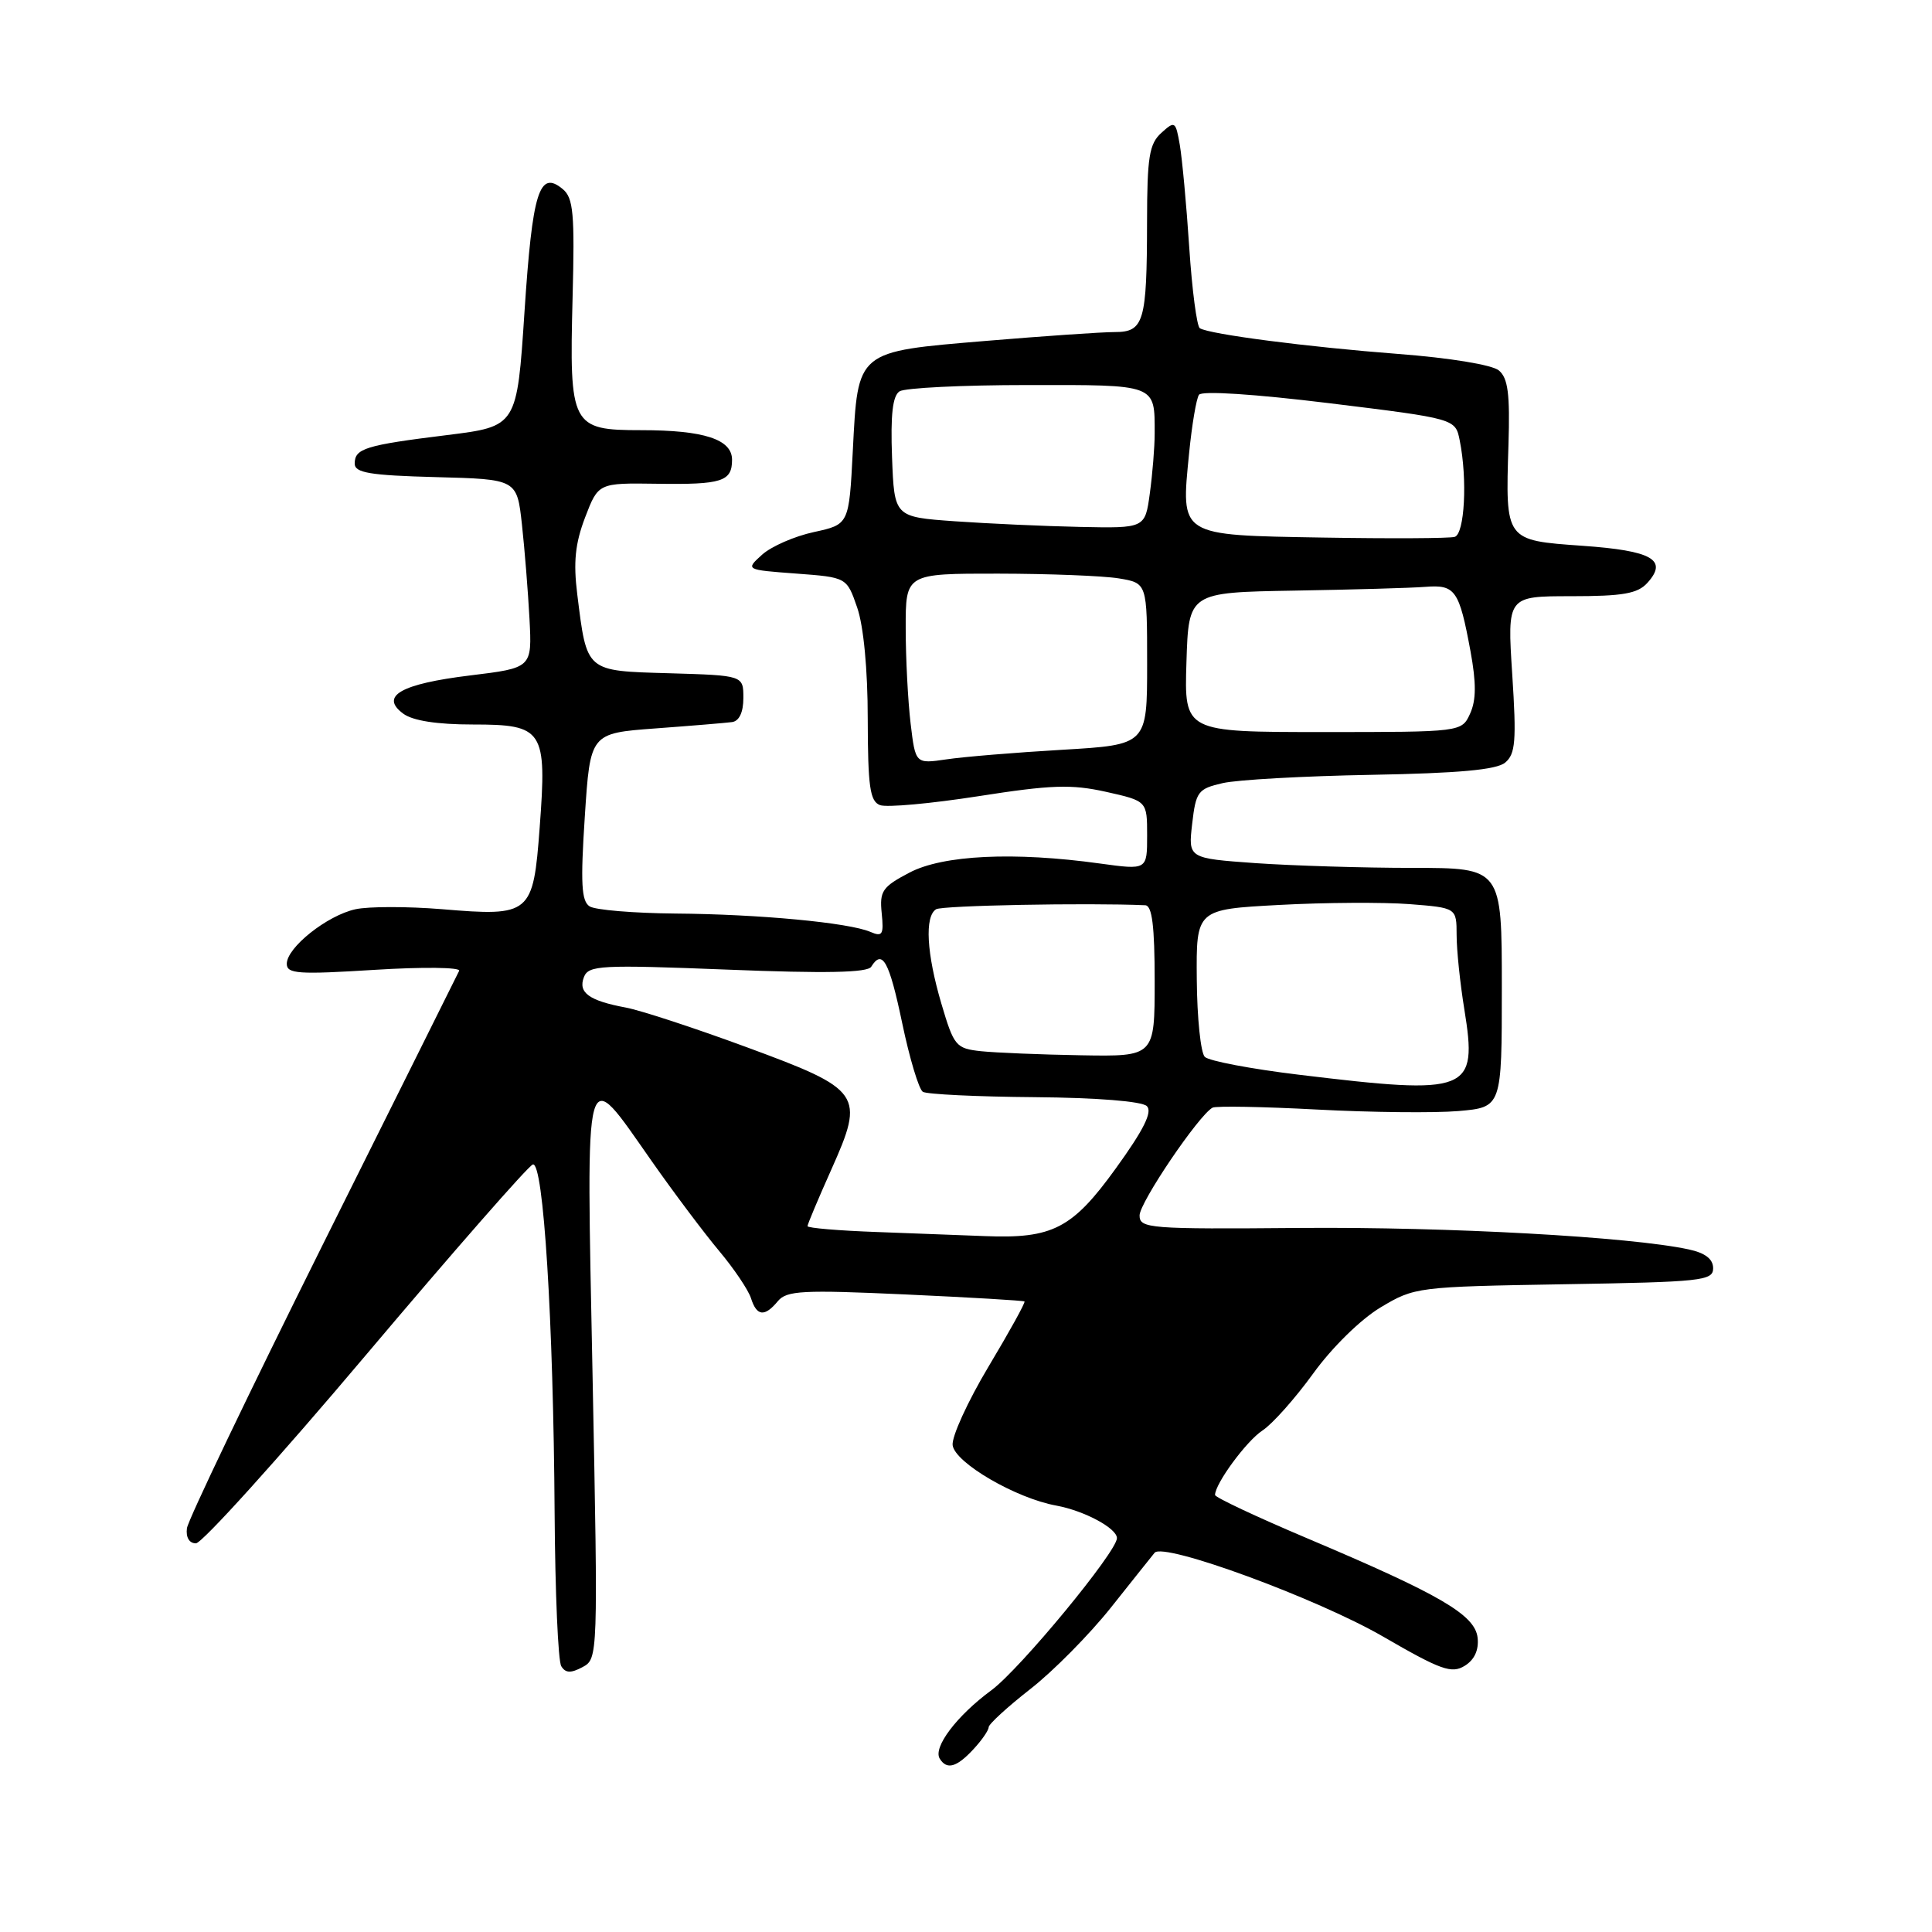 <?xml version="1.0" encoding="UTF-8" standalone="no"?>
<!DOCTYPE svg PUBLIC "-//W3C//DTD SVG 1.1//EN" "http://www.w3.org/Graphics/SVG/1.1/DTD/svg11.dtd" >
<svg xmlns="http://www.w3.org/2000/svg" xmlns:xlink="http://www.w3.org/1999/xlink" version="1.1" viewBox="0 0 256 256">
 <g >
 <path fill="currentColor"
d=" M 128.96 231.81 C 130.08 230.61 131.00 229.28 131.00 228.87 C 131.00 228.46 133.49 226.18 136.52 223.81 C 139.56 221.44 144.37 216.57 147.21 213.00 C 150.05 209.43 152.65 206.16 152.99 205.75 C 154.16 204.32 174.52 211.79 183.29 216.87 C 190.92 221.29 192.35 221.80 194.08 220.73 C 195.38 219.93 195.97 218.63 195.79 217.00 C 195.44 213.97 190.84 211.29 173.25 203.85 C 166.51 201.00 161.00 198.41 161.00 198.09 C 161.01 196.58 165.16 190.94 167.28 189.55 C 168.59 188.70 171.62 185.29 174.01 181.99 C 176.51 178.53 180.31 174.81 182.93 173.24 C 187.44 170.54 187.77 170.50 207.25 170.17 C 225.48 169.87 227.00 169.71 227.00 168.05 C 227.00 166.83 225.95 166.02 223.75 165.55 C 216.01 163.88 191.90 162.55 172.25 162.71 C 152.24 162.88 151.00 162.78 151.00 161.05 C 151.00 159.34 158.84 147.76 160.67 146.77 C 161.12 146.53 167.35 146.64 174.50 147.02 C 181.65 147.40 190.09 147.49 193.25 147.22 C 199.00 146.72 199.00 146.72 199.00 130.86 C 199.00 115.00 199.00 115.00 187.15 115.00 C 180.64 115.00 171.29 114.71 166.37 114.37 C 157.44 113.73 157.44 113.73 157.97 109.15 C 158.46 104.89 158.74 104.52 162.00 103.77 C 163.93 103.32 172.78 102.83 181.67 102.67 C 193.28 102.46 198.30 102.00 199.44 101.05 C 200.81 99.91 200.95 98.18 200.38 89.36 C 199.71 79.00 199.71 79.00 208.20 79.00 C 215.06 79.00 217.00 78.66 218.29 77.23 C 221.05 74.18 218.92 72.97 209.69 72.32 C 199.41 71.59 199.48 71.68 199.88 58.93 C 200.09 52.19 199.82 50.09 198.60 49.08 C 197.70 48.34 192.10 47.42 185.28 46.90 C 173.28 45.98 160.29 44.30 158.98 43.49 C 158.59 43.24 157.95 38.42 157.58 32.77 C 157.21 27.12 156.64 21.02 156.33 19.20 C 155.78 16.05 155.68 15.98 153.88 17.61 C 152.28 19.06 152.00 20.81 151.99 29.40 C 151.97 42.68 151.58 44.00 147.69 44.00 C 145.99 44.00 138.32 44.53 130.65 45.17 C 113.39 46.62 113.69 46.37 113.00 59.77 C 112.50 69.49 112.50 69.49 107.85 70.50 C 105.29 71.05 102.20 72.40 100.98 73.50 C 98.77 75.50 98.77 75.50 105.48 76.00 C 112.20 76.50 112.20 76.50 113.58 80.50 C 114.43 82.94 114.98 88.72 114.98 95.28 C 115.00 104.24 115.27 106.17 116.60 106.68 C 117.48 107.02 123.35 106.48 129.65 105.50 C 139.30 103.99 141.95 103.90 146.55 104.92 C 152.00 106.14 152.00 106.14 152.00 110.71 C 152.00 115.28 152.00 115.28 145.75 114.42 C 134.35 112.84 124.94 113.29 120.50 115.63 C 116.92 117.51 116.53 118.07 116.83 121.00 C 117.12 123.85 116.93 124.17 115.33 123.48 C 112.50 122.26 100.56 121.13 89.50 121.05 C 84.00 121.00 78.88 120.58 78.13 120.10 C 77.04 119.41 76.91 117.04 77.49 108.20 C 78.21 97.16 78.21 97.16 86.85 96.52 C 91.61 96.17 96.17 95.79 97.00 95.68 C 97.95 95.55 98.50 94.38 98.50 92.49 C 98.50 89.50 98.50 89.50 88.71 89.21 C 77.54 88.89 77.78 89.09 76.49 78.75 C 75.96 74.49 76.21 72.02 77.53 68.56 C 79.28 63.99 79.28 63.99 87.06 64.10 C 95.67 64.23 97.00 63.80 97.00 60.92 C 97.00 58.21 93.27 57.00 84.97 57.00 C 75.70 57.00 75.43 56.47 75.87 39.46 C 76.16 28.30 75.98 26.22 74.56 25.05 C 71.45 22.47 70.55 25.39 69.50 41.29 C 68.50 56.50 68.50 56.50 59.24 57.65 C 48.41 58.99 47.00 59.42 47.00 61.43 C 47.00 62.65 49.00 62.99 57.75 63.22 C 68.50 63.50 68.50 63.50 69.16 69.50 C 69.52 72.80 69.97 78.42 70.16 82.00 C 70.50 88.50 70.50 88.50 62.29 89.50 C 53.10 90.62 50.28 92.24 53.44 94.57 C 54.71 95.50 57.91 96.00 62.66 96.00 C 72.02 96.00 72.48 96.71 71.51 109.65 C 70.65 121.18 70.32 121.46 58.54 120.47 C 53.98 120.10 48.84 120.10 47.10 120.48 C 43.35 121.30 38.00 125.55 38.00 127.71 C 38.00 129.04 39.54 129.14 49.62 128.51 C 56.02 128.11 61.06 128.17 60.84 128.64 C 60.61 129.11 52.47 145.47 42.73 165.00 C 33.00 184.53 24.92 201.40 24.77 202.50 C 24.61 203.71 25.08 204.50 25.96 204.50 C 26.76 204.50 36.89 193.29 48.46 179.58 C 60.03 165.88 69.99 154.50 70.60 154.30 C 72.01 153.83 73.33 175.03 73.49 200.53 C 73.56 211.00 73.95 220.11 74.37 220.78 C 74.93 221.70 75.64 221.73 77.19 220.90 C 79.24 219.80 79.25 219.54 78.52 182.39 C 77.67 139.46 77.27 140.92 86.35 153.85 C 89.30 158.06 93.33 163.42 95.30 165.77 C 97.27 168.12 99.16 170.93 99.51 172.02 C 100.27 174.42 101.32 174.53 103.08 172.40 C 104.24 171.01 106.37 170.90 119.95 171.52 C 128.50 171.91 135.61 172.33 135.75 172.45 C 135.90 172.58 133.75 176.46 130.98 181.09 C 128.22 185.71 126.08 190.40 126.23 191.50 C 126.54 193.83 134.61 198.53 139.97 199.50 C 143.67 200.18 148.00 202.50 148.00 203.81 C 148.00 205.61 135.14 221.19 131.36 223.97 C 126.77 227.35 123.60 231.54 124.52 233.03 C 125.45 234.54 126.75 234.19 128.96 231.81 Z  M 116.25 163.25 C 111.16 163.07 107.00 162.72 107.00 162.47 C 107.00 162.22 108.42 158.85 110.15 154.98 C 114.63 144.96 114.23 144.39 98.83 138.72 C 92.05 136.22 84.90 133.88 82.94 133.51 C 78.05 132.60 76.58 131.53 77.37 129.48 C 77.98 127.90 79.54 127.82 96.39 128.48 C 109.42 129.00 114.95 128.89 115.44 128.10 C 116.92 125.71 117.82 127.34 119.54 135.54 C 120.52 140.24 121.76 144.35 122.28 144.67 C 122.81 145.00 129.46 145.32 137.07 145.38 C 145.41 145.45 151.33 145.93 151.97 146.57 C 152.73 147.33 151.54 149.72 147.85 154.82 C 142.09 162.80 139.47 164.15 130.50 163.79 C 127.75 163.68 121.34 163.44 116.25 163.25 Z  M 172.06 142.40 C 165.77 141.64 160.18 140.58 159.64 140.04 C 159.10 139.50 158.62 134.88 158.58 129.78 C 158.50 120.50 158.50 120.50 169.50 119.91 C 175.55 119.58 183.31 119.54 186.75 119.80 C 193.00 120.29 193.00 120.29 193.01 123.89 C 193.01 125.88 193.47 130.30 194.03 133.73 C 195.81 144.74 194.78 145.15 172.06 142.40 Z  M 129.99 139.29 C 126.66 138.93 126.40 138.61 124.74 133.00 C 122.77 126.32 122.50 121.43 124.04 120.48 C 124.84 119.98 144.07 119.61 151.75 119.95 C 152.66 119.99 153.00 122.70 153.00 130.00 C 153.00 140.00 153.00 140.00 143.25 139.83 C 137.89 139.74 131.92 139.49 129.99 139.29 Z  M 120.66 95.86 C 120.31 92.91 120.01 87.24 120.01 83.25 C 120.00 76.00 120.00 76.00 132.25 76.01 C 138.99 76.02 146.19 76.30 148.25 76.64 C 152.00 77.26 152.00 77.26 152.00 87.98 C 152.00 98.69 152.00 98.69 140.75 99.35 C 134.56 99.71 127.66 100.28 125.40 100.62 C 121.30 101.22 121.30 101.22 120.66 95.86 Z  M 157.21 87.75 C 157.50 78.50 157.50 78.50 171.50 78.26 C 179.20 78.13 187.02 77.91 188.88 77.76 C 192.84 77.45 193.35 78.19 194.85 86.30 C 195.62 90.50 195.61 92.77 194.80 94.55 C 193.68 97.00 193.68 97.00 175.30 97.00 C 156.92 97.00 156.92 97.00 157.21 87.75 Z  M 175.27 71.23 C 156.13 70.90 156.47 71.12 157.56 60.08 C 157.93 56.32 158.52 52.82 158.87 52.31 C 159.25 51.76 166.20 52.21 176.17 53.43 C 192.85 55.48 192.85 55.48 193.42 58.36 C 194.46 63.53 194.07 70.76 192.75 71.14 C 192.06 71.34 184.20 71.38 175.27 71.23 Z  M 126.50 69.07 C 118.50 68.50 118.50 68.50 118.20 60.59 C 117.99 54.93 118.28 52.44 119.20 51.85 C 119.92 51.40 127.54 51.02 136.14 51.02 C 153.35 51.00 153.00 50.86 153.00 57.44 C 153.00 59.25 152.71 62.81 152.36 65.36 C 151.73 70.00 151.73 70.00 143.11 69.82 C 138.38 69.72 130.90 69.38 126.50 69.07 Z "/>
</g>
</svg>